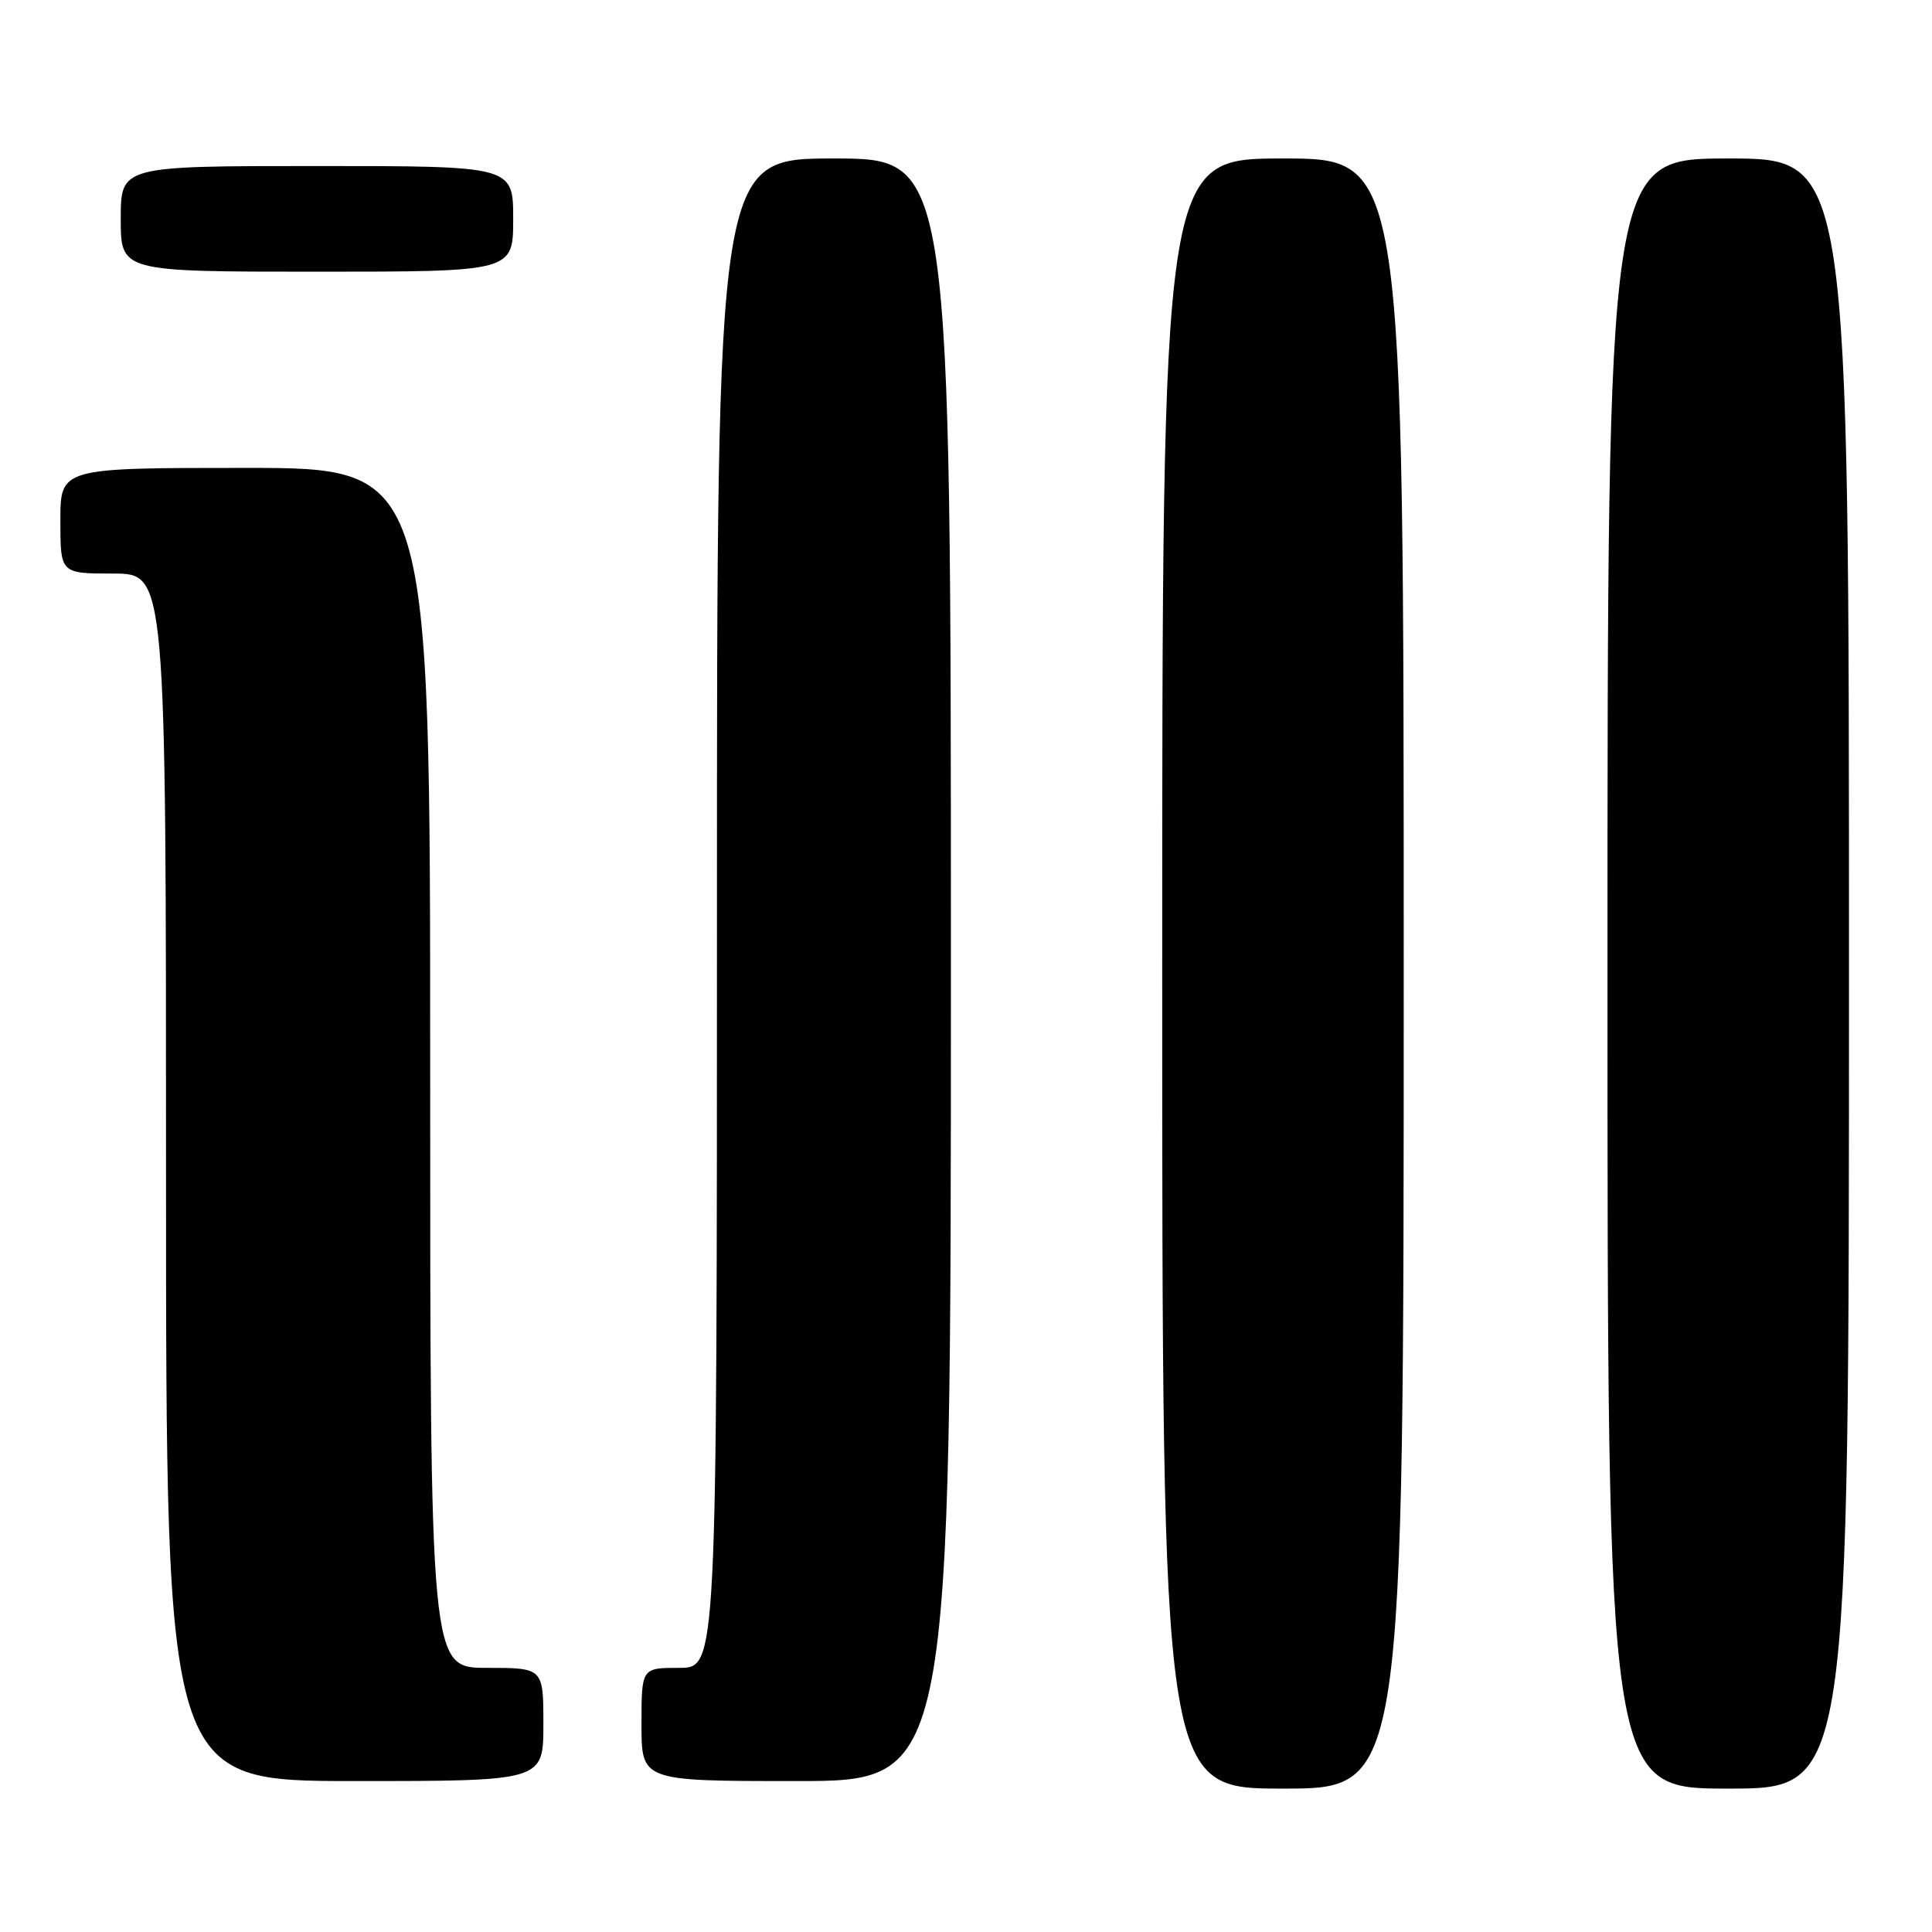 <?xml version="1.0" encoding="UTF-8" standalone="no"?>
<!DOCTYPE svg PUBLIC "-//W3C//DTD SVG 1.1//EN" "http://www.w3.org/Graphics/SVG/1.1/DTD/svg11.dtd" >
<svg xmlns="http://www.w3.org/2000/svg" xmlns:xlink="http://www.w3.org/1999/xlink" version="1.1" viewBox="0 0 256 256">
 <g >
 <path fill="currentColor"
d=" M 186.00 129.00 C 186.00 21.00 186.00 21.00 170.00 21.00 C 154.00 21.00 154.00 21.00 154.00 129.00 C 154.00 237.00 154.00 237.00 170.00 237.00 C 186.00 237.00 186.00 237.00 186.00 129.00 Z  M 245.00 129.00 C 245.00 21.00 245.00 21.00 229.00 21.00 C 213.00 21.00 213.00 21.00 213.00 129.00 C 213.00 237.00 213.00 237.00 229.00 237.00 C 245.00 237.00 245.00 237.00 245.00 129.00 Z  M 72.00 228.50 C 72.00 221.00 72.00 221.00 64.50 221.00 C 57.00 221.00 57.00 221.00 57.00 141.50 C 57.00 62.00 57.00 62.00 32.50 62.00 C 8.00 62.00 8.00 62.00 8.00 69.00 C 8.00 76.00 8.00 76.00 15.00 76.00 C 22.00 76.00 22.00 76.00 22.00 156.00 C 22.00 236.00 22.00 236.00 47.00 236.00 C 72.00 236.00 72.00 236.00 72.00 228.50 Z  M 126.00 128.50 C 126.00 21.00 126.00 21.00 110.50 21.00 C 95.00 21.00 95.00 21.00 95.00 121.00 C 95.00 221.00 95.00 221.00 90.00 221.00 C 85.00 221.00 85.00 221.00 85.00 228.50 C 85.00 236.00 85.00 236.00 105.50 236.00 C 126.00 236.00 126.00 236.00 126.00 128.50 Z  M 68.00 29.00 C 68.00 22.00 68.00 22.00 42.00 22.00 C 16.00 22.00 16.00 22.00 16.00 29.00 C 16.00 36.00 16.00 36.00 42.00 36.00 C 68.00 36.00 68.00 36.00 68.00 29.00 Z "/>
</g>
</svg>
